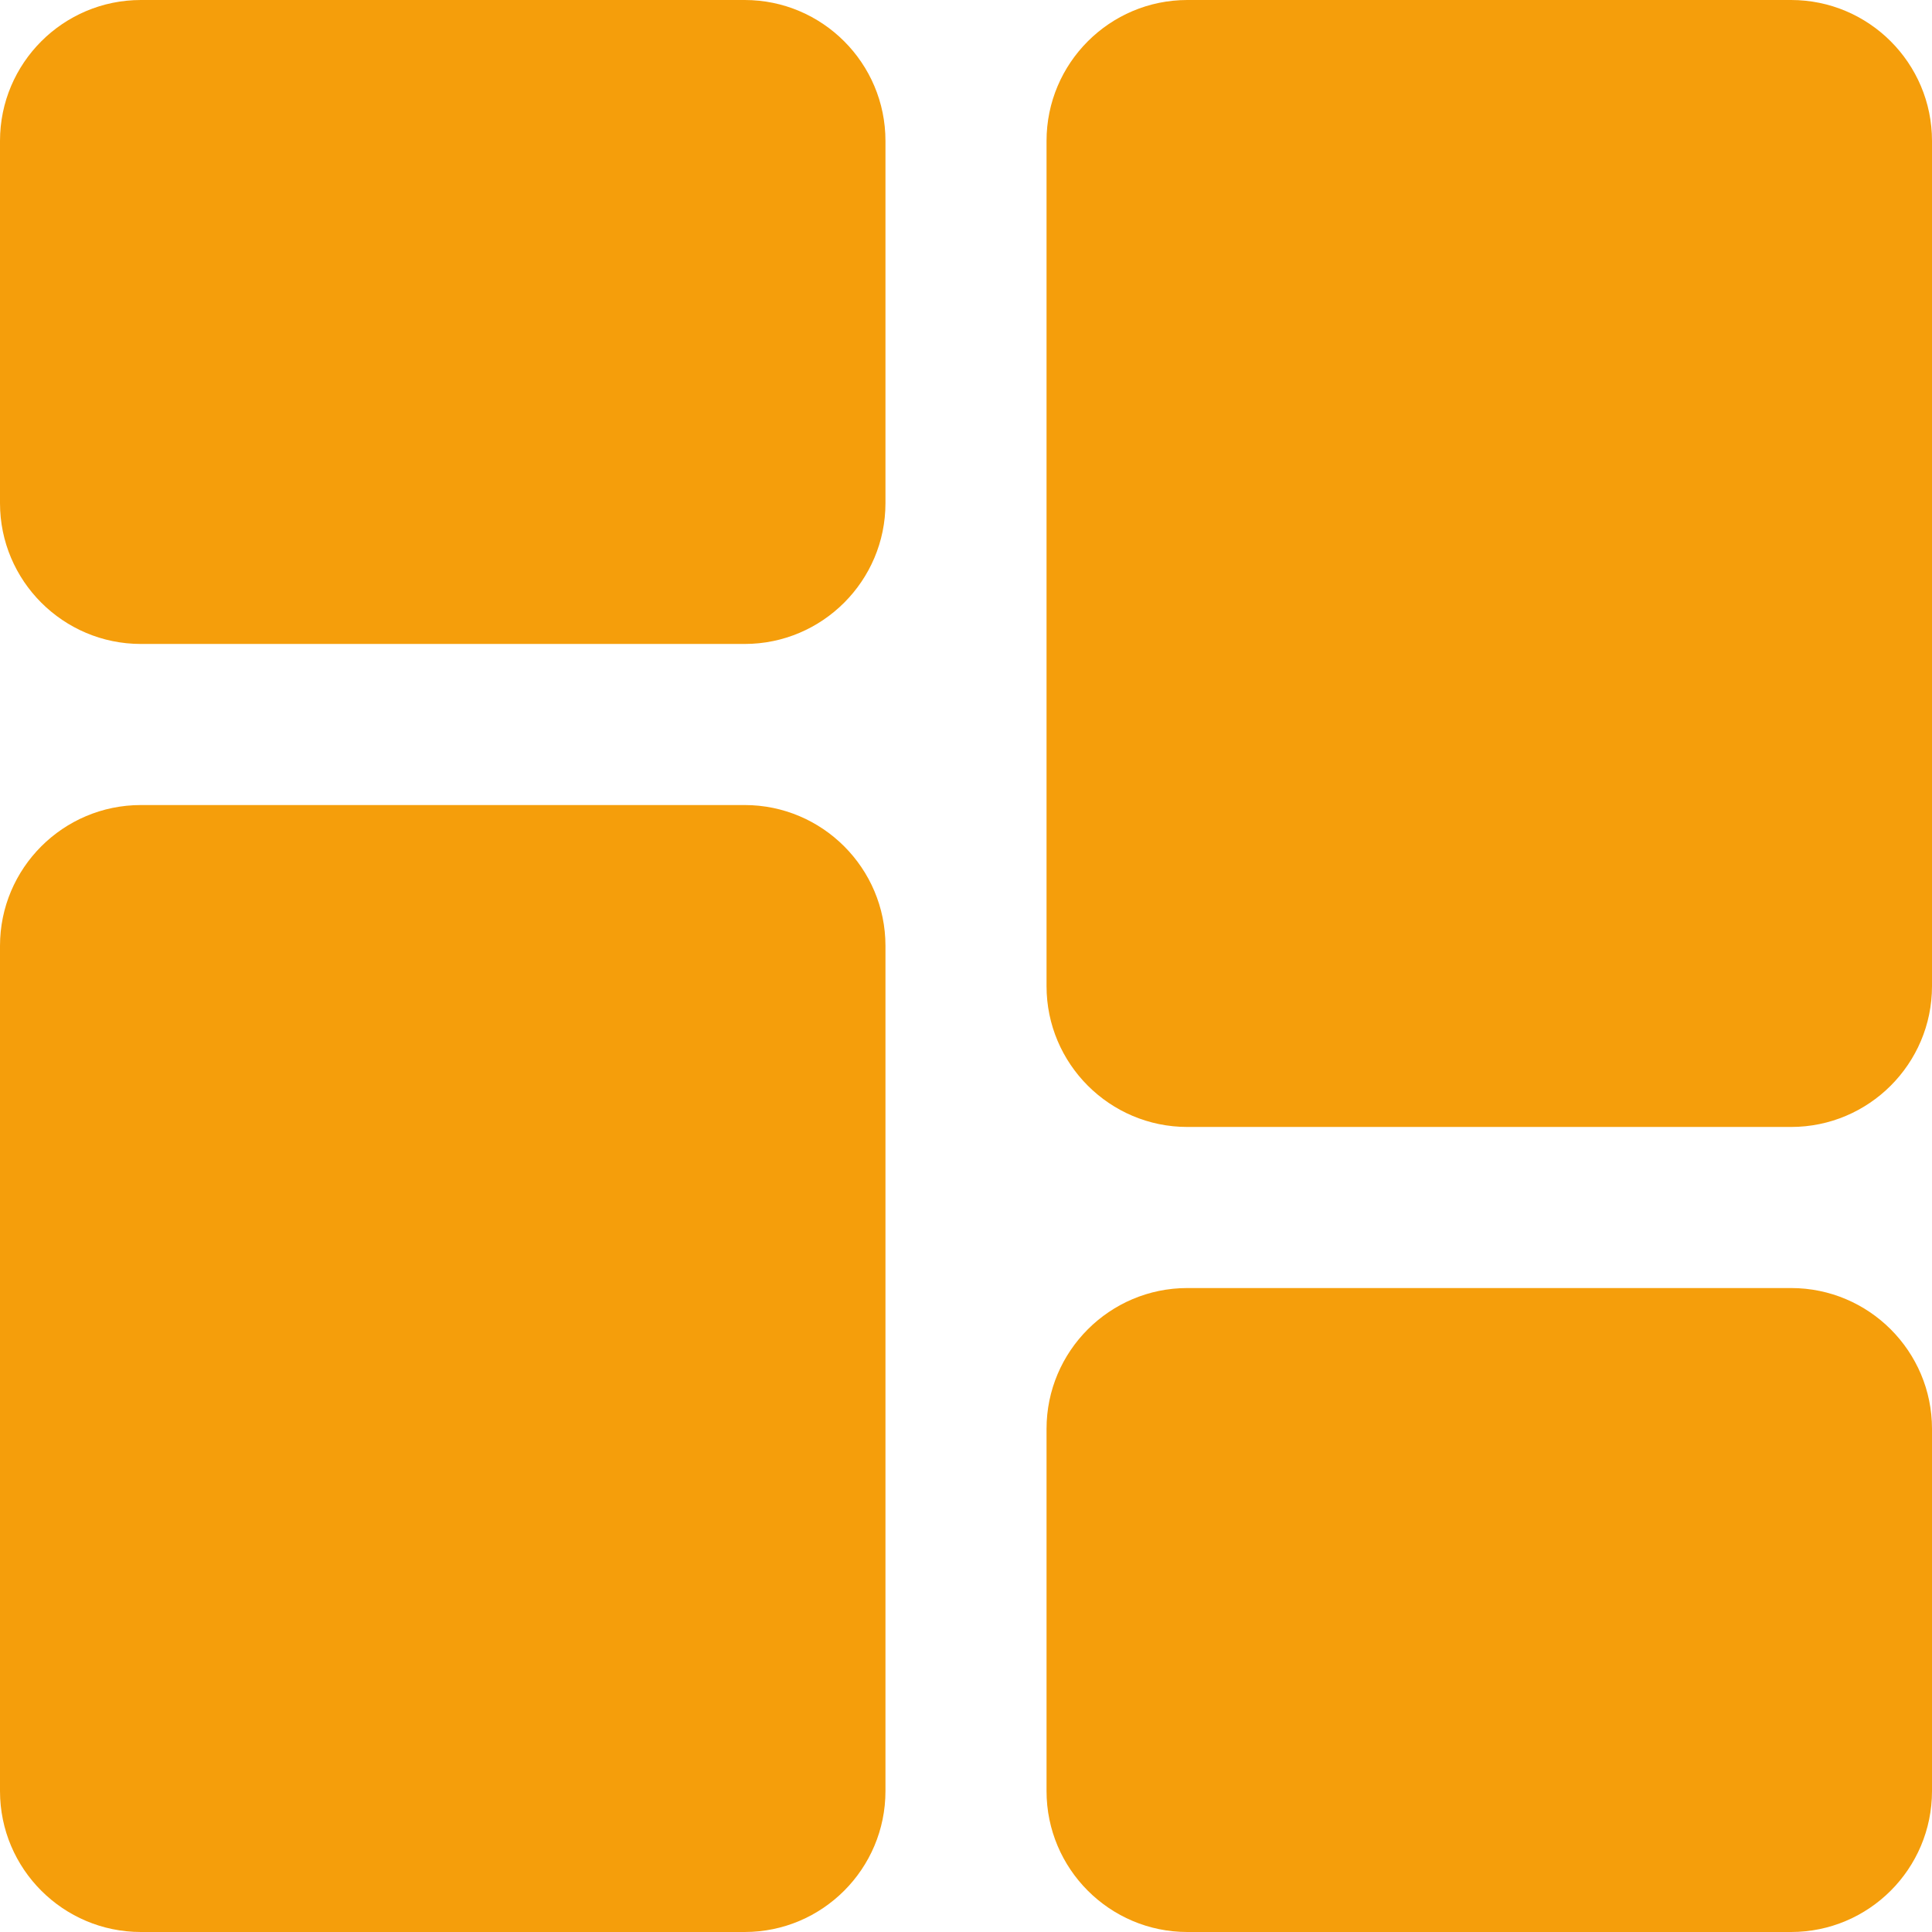 <svg width="16" height="16" viewBox="0 0 16 16" fill="none" xmlns="http://www.w3.org/2000/svg">
<path d="M6.167 0H1.167C0.523 0 0 0.523 0 1.167V4.167C0 4.81 0.523 5.333 1.167 5.333H6.167C6.81 5.333 7.333 4.81 7.333 4.167V1.167C7.333 0.523 6.81 0 6.167 0ZM6.167 6.667H1.167C0.523 6.667 0 7.19 0 7.833V14.833C0 15.477 0.523 16 1.167 16H6.167C6.81 16 7.333 15.477 7.333 14.833V7.833C7.333 7.19 6.81 6.667 6.167 6.667ZM14.833 10.667H9.833C9.19 10.667 8.667 11.19 8.667 11.833V14.833C8.667 15.477 9.19 16 9.833 16H14.833C15.477 16 16 15.477 16 14.833V11.833C16 11.19 15.477 10.667 14.833 10.667ZM14.833 0H9.833C9.19 0 8.667 0.523 8.667 1.167V8.167C8.667 8.81 9.19 9.333 9.833 9.333H14.833C15.477 9.333 16 8.81 16 8.167V1.167C16 0.523 15.477 0 14.833 0Z" fill="#F59E0B"/>
</svg>

